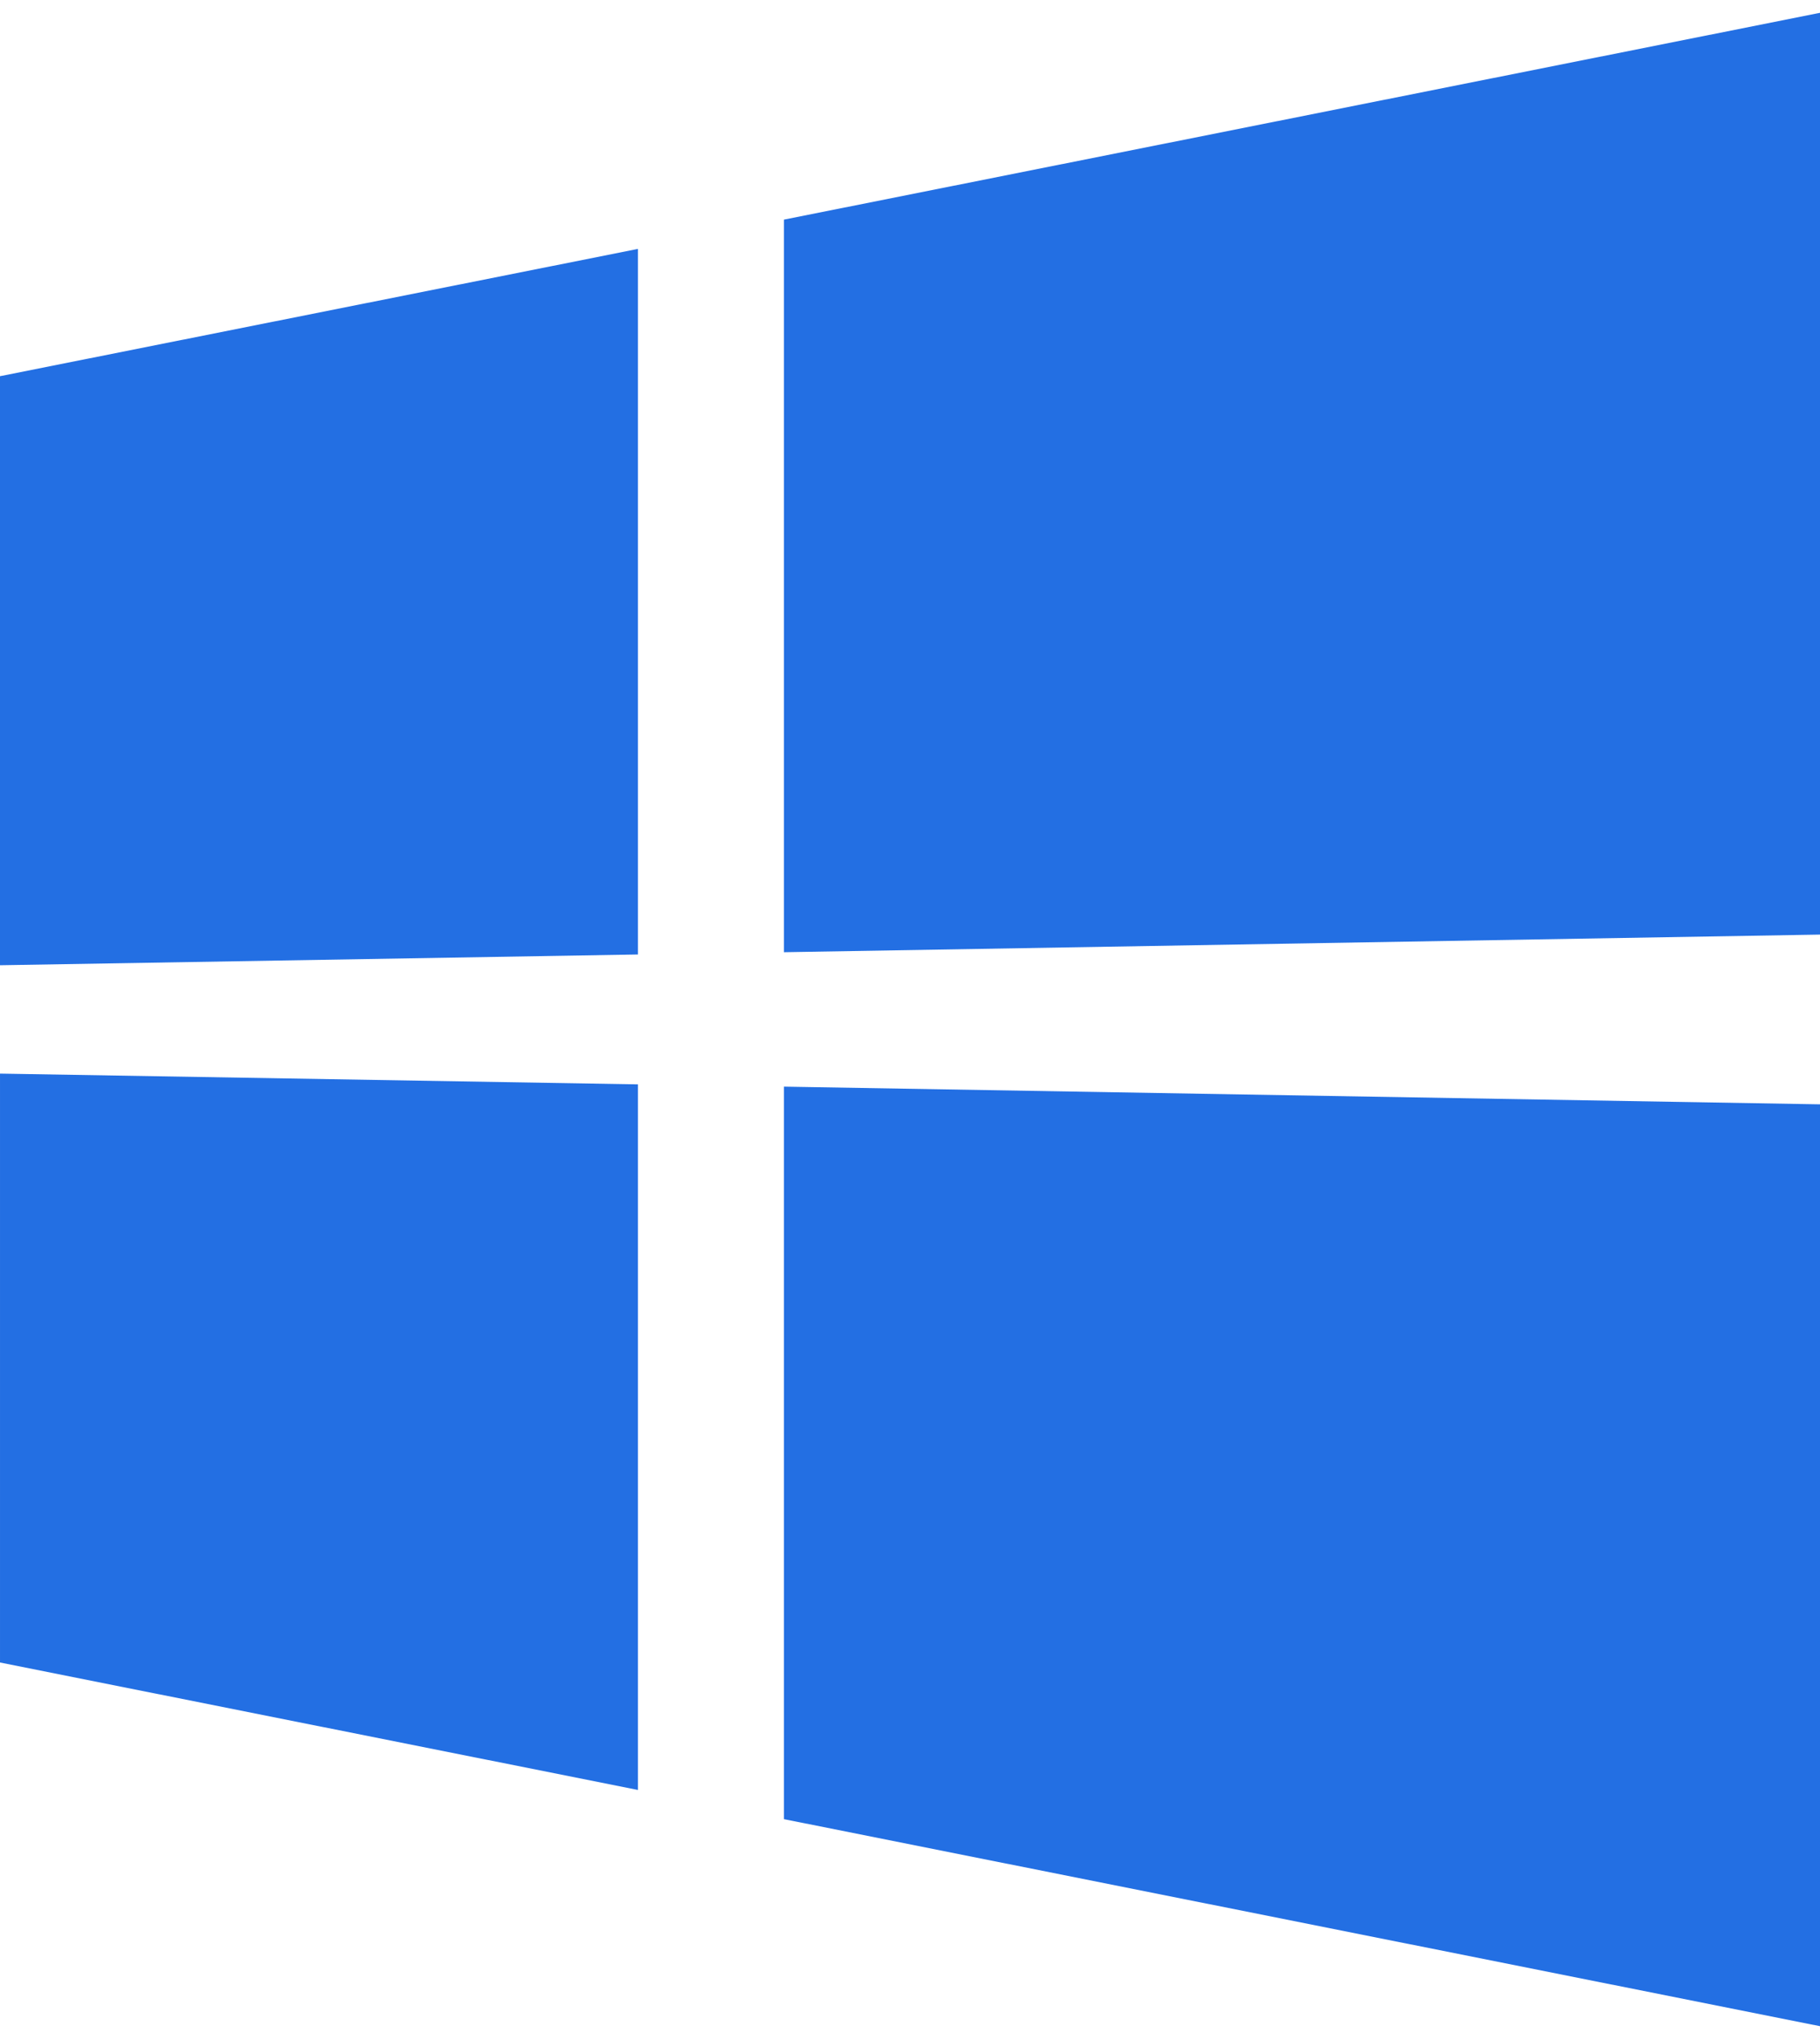 <svg width="25" height="28" viewBox="0 0 25 28" fill="none" xmlns="http://www.w3.org/2000/svg">
<path d="M8.763 3.418L0 5.166V13.255L8.763 13.107L8.763 3.418ZM25 15.165L10.768 14.922V24.981L25 27.824V15.165ZM8.763 14.891L6.11169e-05 14.743V22.83L8.763 24.58V14.891ZM25 0.176L10.768 3.016V13.076L25 12.834V0.176Z" fill="#236FE3"/>
</svg>

